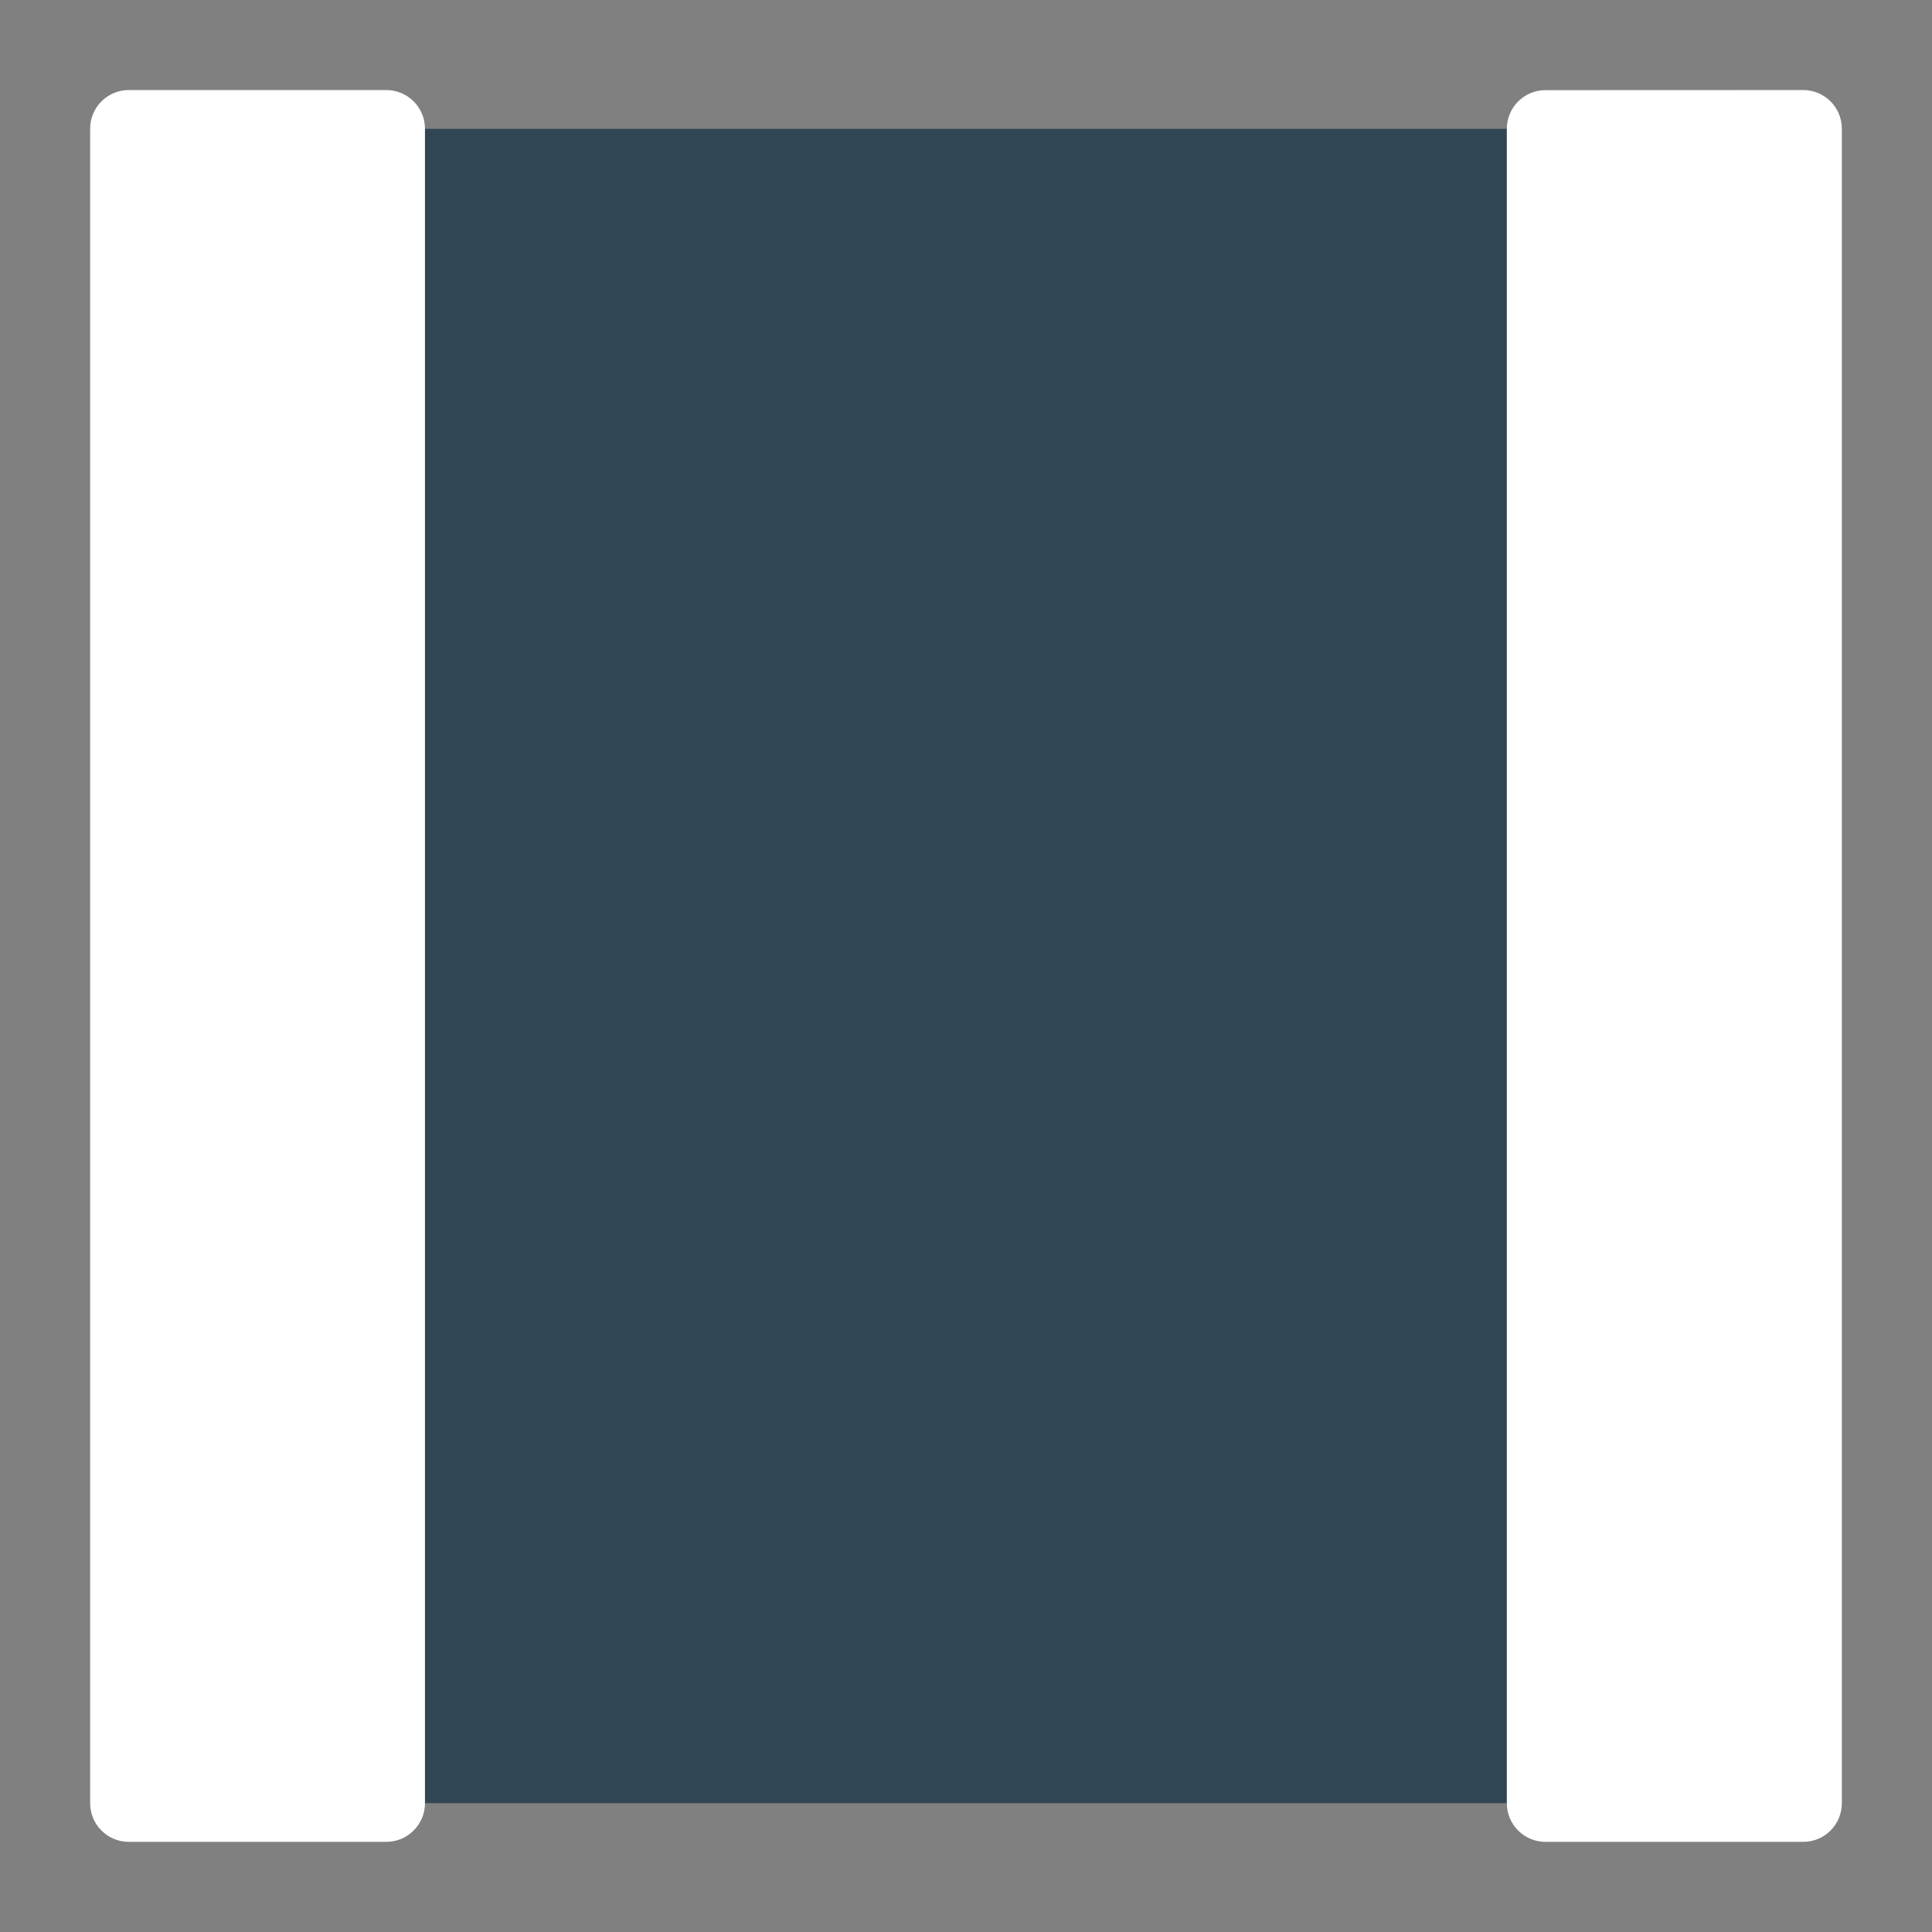 <?xml version="1.0" encoding="UTF-8" standalone="no"?>
<!-- Created with Inkscape (http://www.inkscape.org/) -->

<svg
   width="75"
   height="75"
   viewBox="0 0 19.844 19.844"
   version="1.1"
   id="svg1"
   inkscape:version="1.4 (e7c3feb100, 2024-10-09)"
   sodipodi:docname="straight.svg"
   inkscape:export-filename="straight.png"
   inkscape:export-xdpi="327.67999"
   inkscape:export-ydpi="327.67999"
   xmlns:inkscape="http://www.inkscape.org/namespaces/inkscape"
   xmlns:sodipodi="http://sodipodi.sourceforge.net/DTD/sodipodi-0.dtd"
   xmlns="http://www.w3.org/2000/svg"
   xmlns:svg="http://www.w3.org/2000/svg">
  <rect x="0" y="0" width="19.844" height="19.844" fill="#808080" stroke="none"/>
  <sodipodi:namedview
     id="namedview1"
     pagecolor="#1b1b1b"
     bordercolor="#666666"
     borderopacity="1.0"
     inkscape:showpageshadow="2"
     inkscape:pageopacity="0.0"
     inkscape:pagecheckerboard="0"
     inkscape:deskcolor="#d1d1d1"
     inkscape:document-units="px"
     showgrid="true"
     inkscape:zoom="4.7046659"
     inkscape:cx="39.960329"
     inkscape:cy="28.482362"
     inkscape:window-width="1920"
     inkscape:window-height="973"
     inkscape:window-x="0"
     inkscape:window-y="32"
     inkscape:window-maximized="1"
     inkscape:current-layer="layer1"
     inkscape:export-bgcolor="#00000000">
    <inkscape:grid
       id="grid1"
       units="px"
       originx="0"
       originy="0"
       spacingx="1.323"
       spacingy="1.323"
       empcolor="#0099e5"
       empopacity="0.302"
       color="#0099e5"
       opacity="0.149"
       empspacing="5"
       enabled="true"
       visible="true" />
  </sodipodi:namedview>
  <defs
     id="defs1" />
  <g
     inkscape:label="Layer 1"
     inkscape:groupmode="layer"
     id="layer1">
    <path
       id="rect13"
       style="fill:#314655;fill-opacity:1;stroke:none;stroke-width:0.794;stroke-linejoin:round;stroke-dasharray:none;stroke-opacity:1"
       d="M 1.322,18.521 H 18.52 V 1.323 H 1.322 Z"
       sodipodi:nodetypes="ccccc" />
    <path
       id="path16"
       style="fill:#ffffff;stroke-linejoin:round"
       d="m 0.926,18.521 c 2.2e-5,0.219 0.177,0.397 0.396,0.397 h 2.646 c 0.219,-2.5e-5 0.397,-0.178 0.397,-0.397 V 1.322 c -2.2e-5,-0.219 -0.178,-0.397 -0.397,-0.397 h -2.646 c -0.219,3.06e-4 -0.396,0.178 -0.396,0.397 z M 15.875,0.926 c -0.22,-8.39e-4 -0.398,0.177 -0.398,0.397 V 18.521 c 2e-5,0.22 0.179,0.398 0.398,0.397 h 2.645 c 0.22,8.34e-4 0.398,-0.177 0.398,-0.397 V 1.322 c -2e-5,-0.22 -0.179,-0.398 -0.398,-0.397 z"
       sodipodi:nodetypes="cccccccccccccccccc" />
  </g>
</svg>
